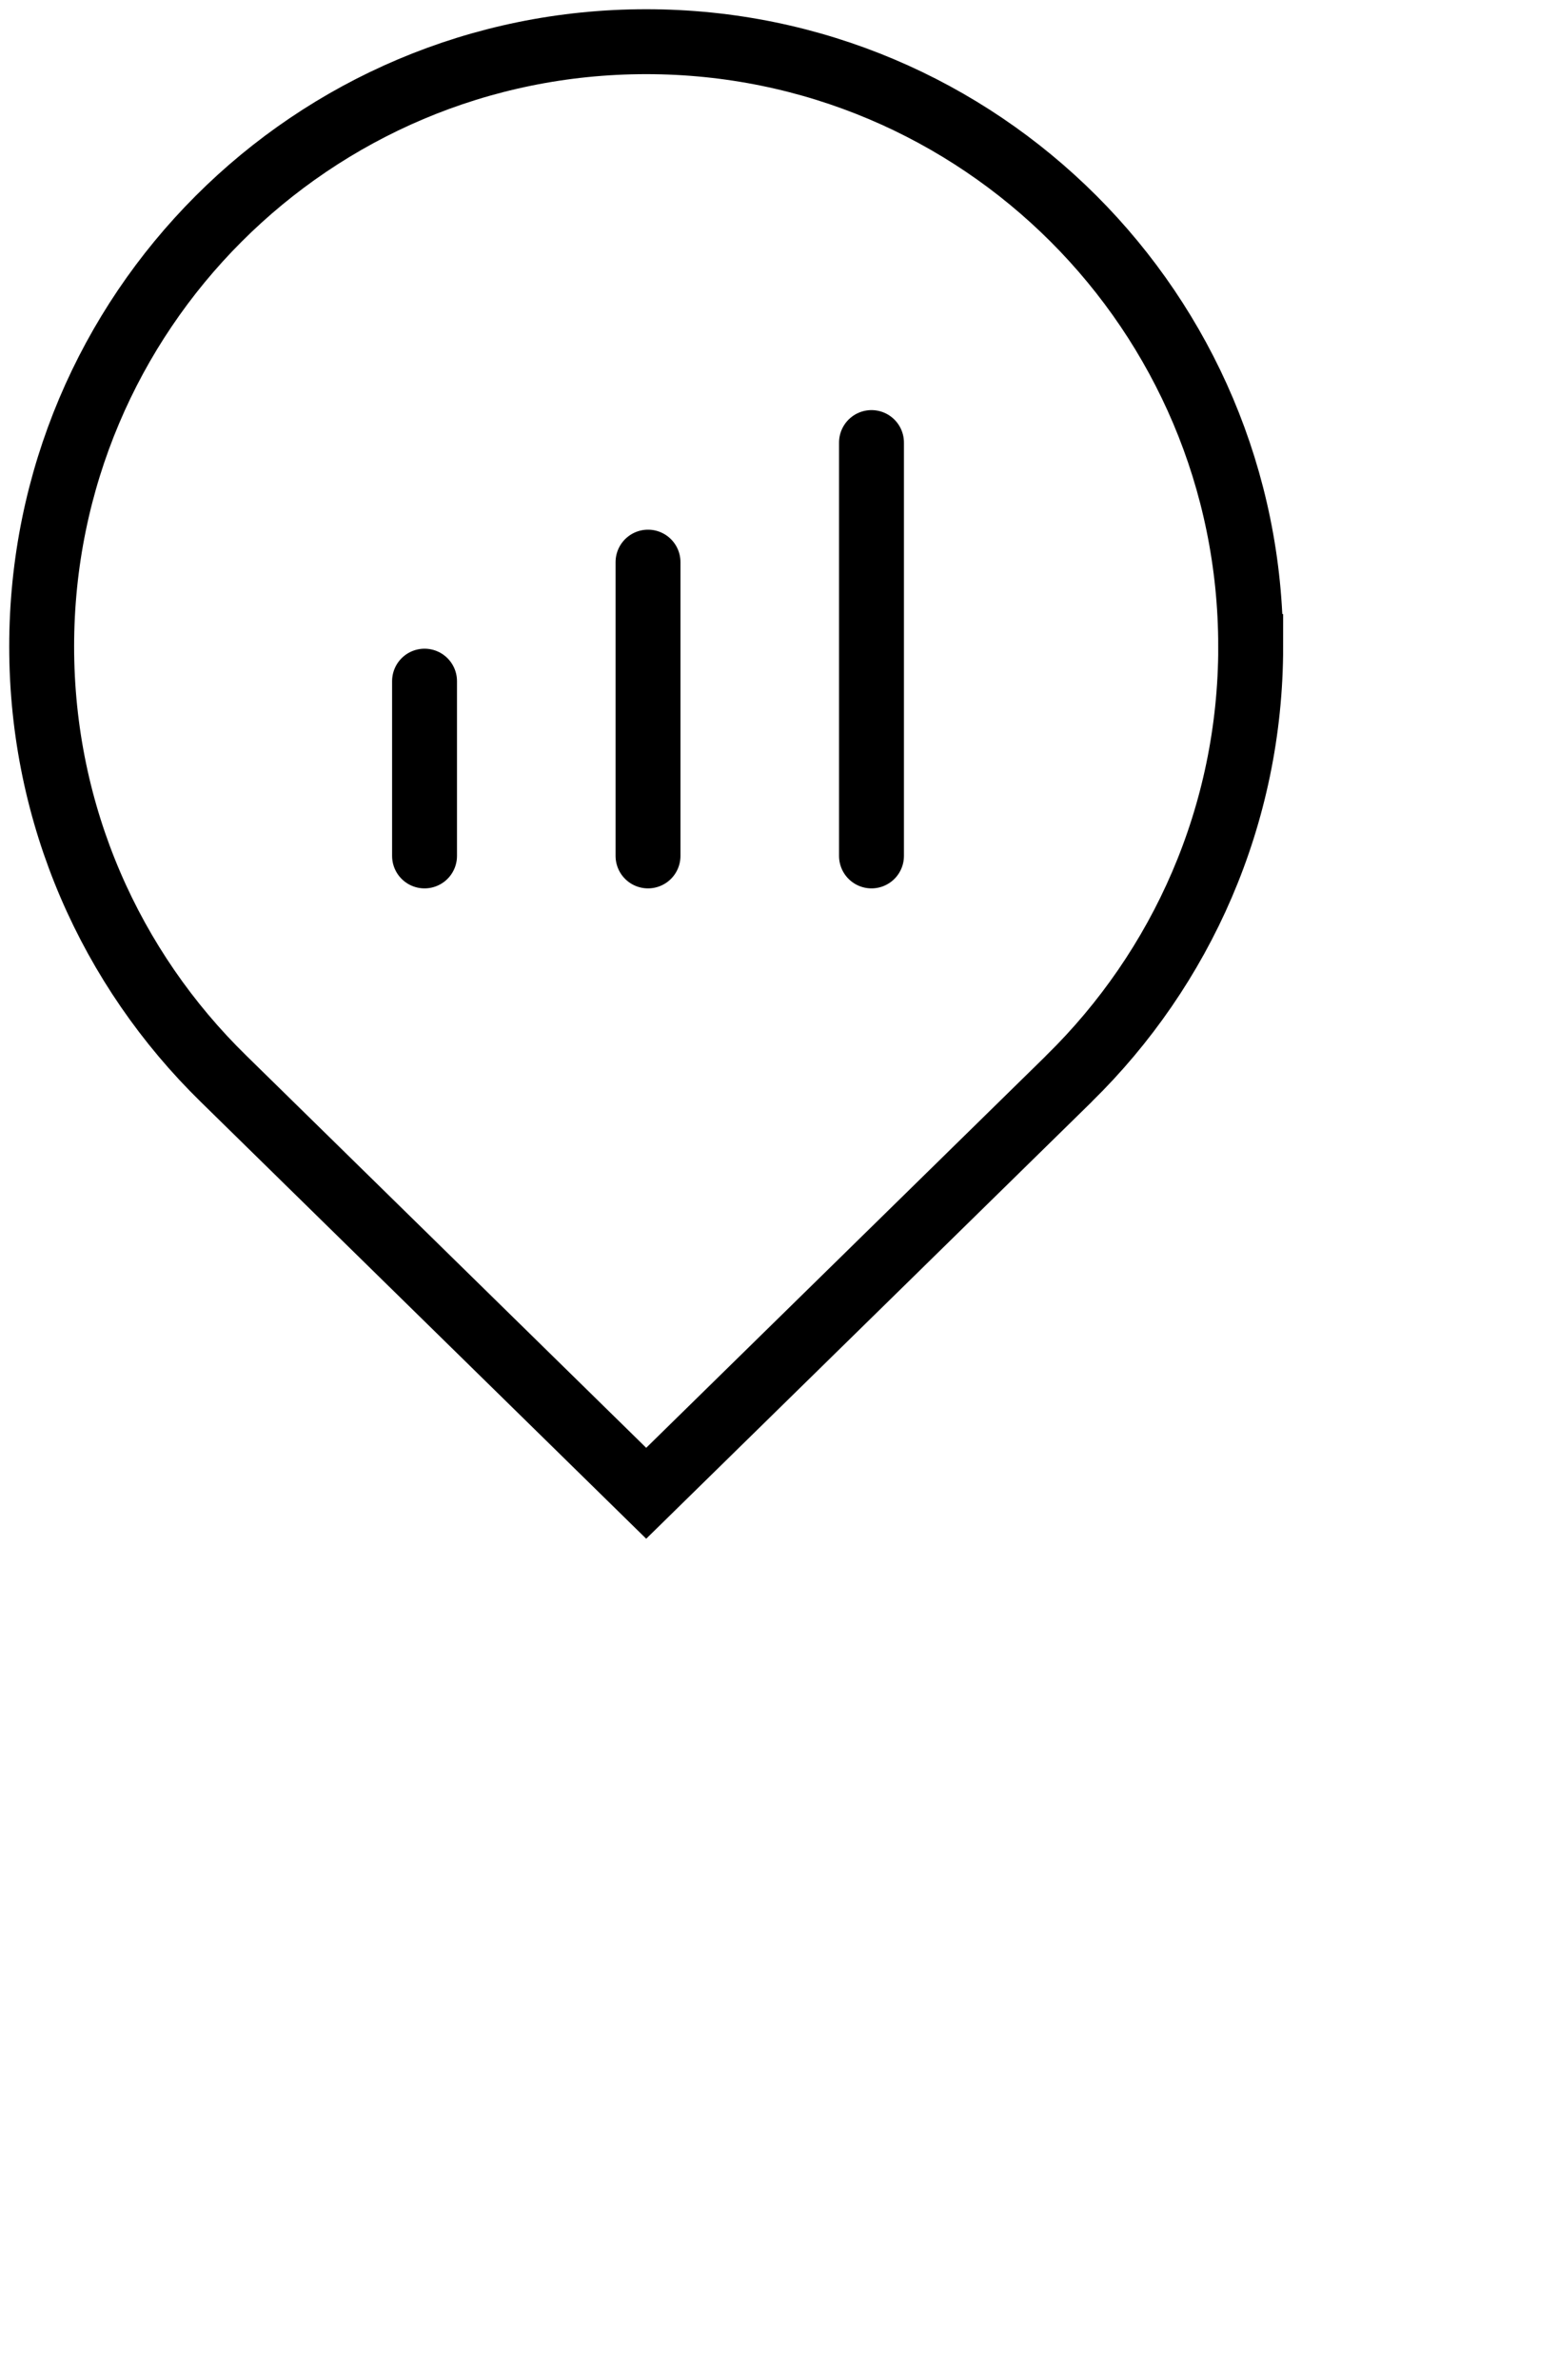 <svg xmlns="http://www.w3.org/2000/svg" width="45.616" height="69.639">
<style type="text/css"></style>






<path d="m 12.43,19.933 v 5.114 m 6.543,-8.597 v 8.597 m 6.543,-12.096 v 12.096 m 11.103,-6.128 c 0,4.948 -2.034,9.423 -5.314,12.638 l -0.028,0.03 -12.357,12.111 -12.367,-12.122 -0.011,-0.011 c -3.288,-3.214 -5.322,-7.69 -5.322,-12.646 0,-9.781 7.918,-17.699 17.699,-17.699 9.773,0 17.699,7.918 17.699,17.699 z"
fill="none" stroke="black" stroke-width="1.9" stroke-linecap="round" stroke-miterlimit="10">

<animateTransform 
		attributeName="transform"
		type="translate"
		values="0,0;0,16;0,0"
		dur="4s"
		repeatCount="indefinite"
	/></path>


  
  
  
  
  
</svg>
